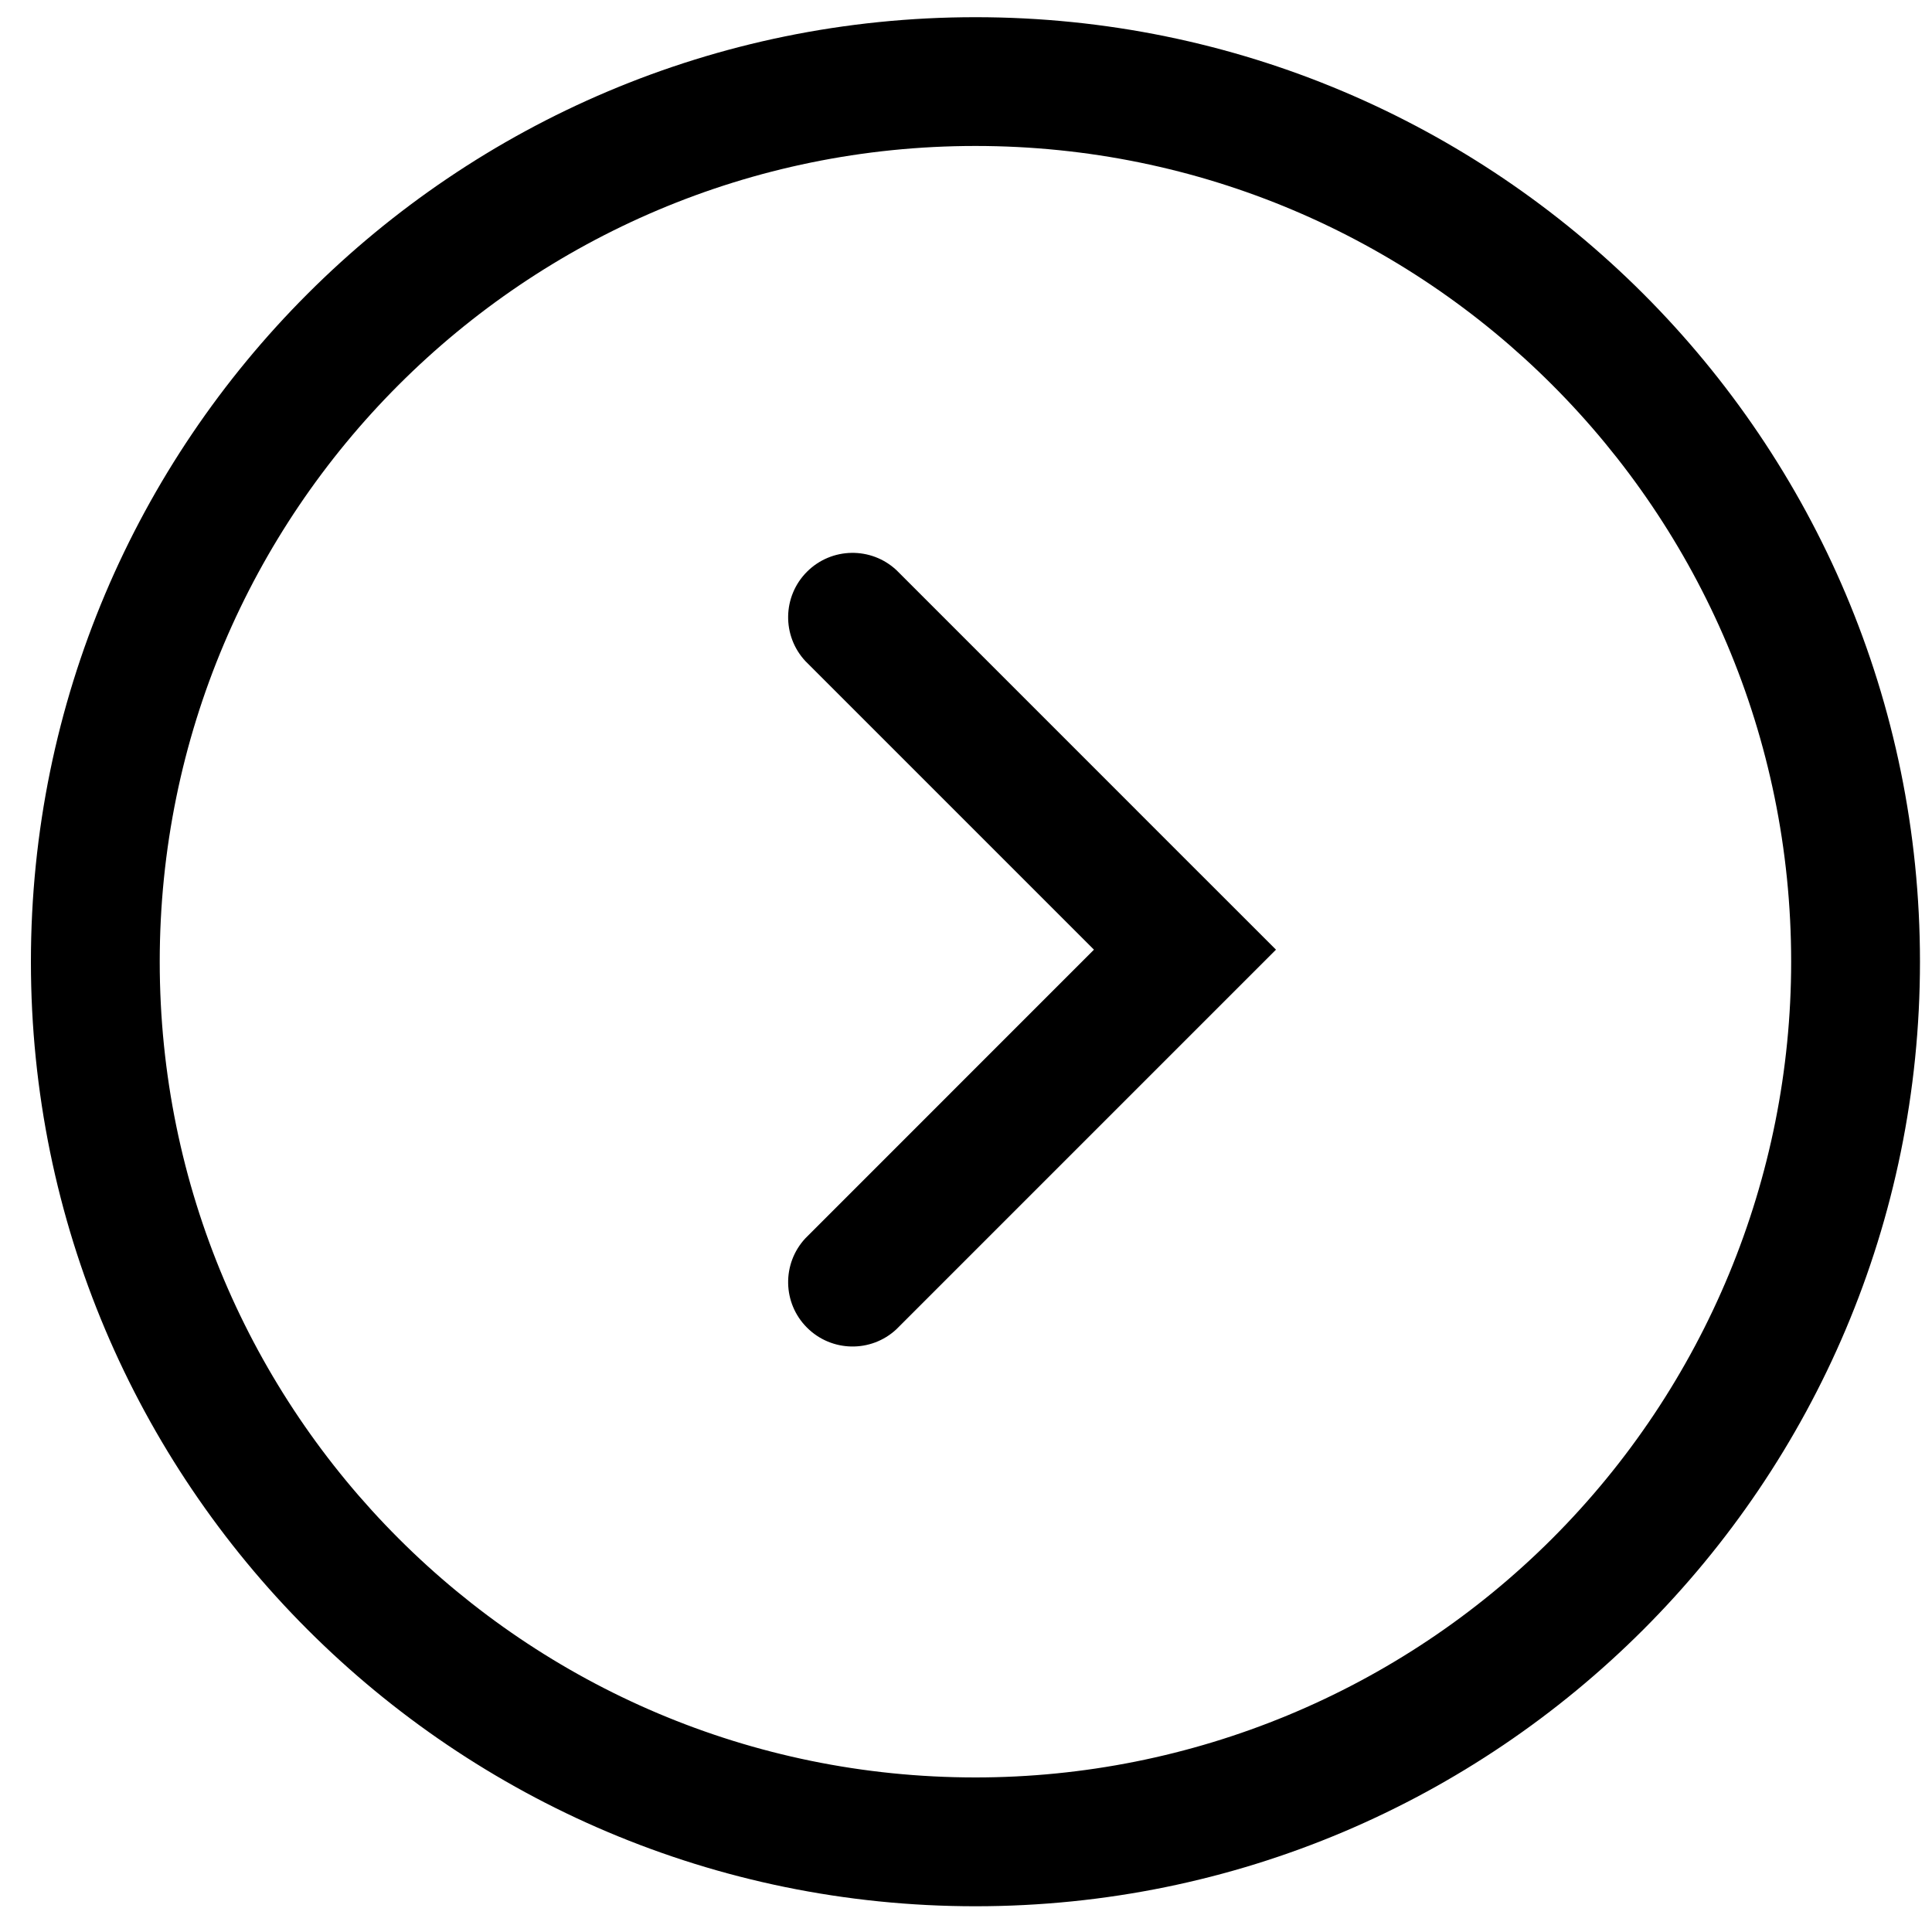 <?xml version="1.0" encoding="UTF-8"?>
<svg width="40px" height="40px" viewBox="0 0 40 40" version="1.1" xmlns="http://www.w3.org/2000/svg" xmlns:xlink="http://www.w3.org/1999/xlink">
    <!-- Generator: Sketch 58 (84663) - https://sketch.com -->
    <title>Next line</title>
    <desc>Created with Sketch.</desc>
    <g id="Next-line" stroke="none" stroke-width="1" fill="none" fill-rule="evenodd">
        <g id="Arrow_right" fill="#000000">
            <path d="M20.196,0.356 C9.395,0.356 0.64,9.111 0.64,19.911 C0.64,30.711 9.395,39.467 20.196,39.467 C30.996,39.467 39.751,30.711 39.751,19.911 C39.751,9.111 30.996,0.356 20.196,0.356 L20.196,0.356 Z M20.196,36.8 C10.868,36.8 3.307,29.239 3.307,19.911 C3.307,10.584 10.868,3.022 20.196,3.022 C29.523,3.022 37.084,10.584 37.084,19.911 C37.084,24.39 35.305,28.686 32.138,31.853 C28.971,35.021 24.675,36.8 20.196,36.8 Z" id="Shape"></path>
            <path d="M18.56,11.804 C18.035,11.315 17.216,11.329 16.708,11.837 C16.2,12.345 16.186,13.164 16.676,13.689 L22.649,19.662 L16.676,25.636 C16.186,26.161 16.2,26.98 16.708,27.487 C17.216,27.995 18.035,28.01 18.56,27.52 L26.418,19.662 L24.533,17.778 L18.56,11.804 Z" id="Shape"></path>
        </g>
    </g>
</svg>